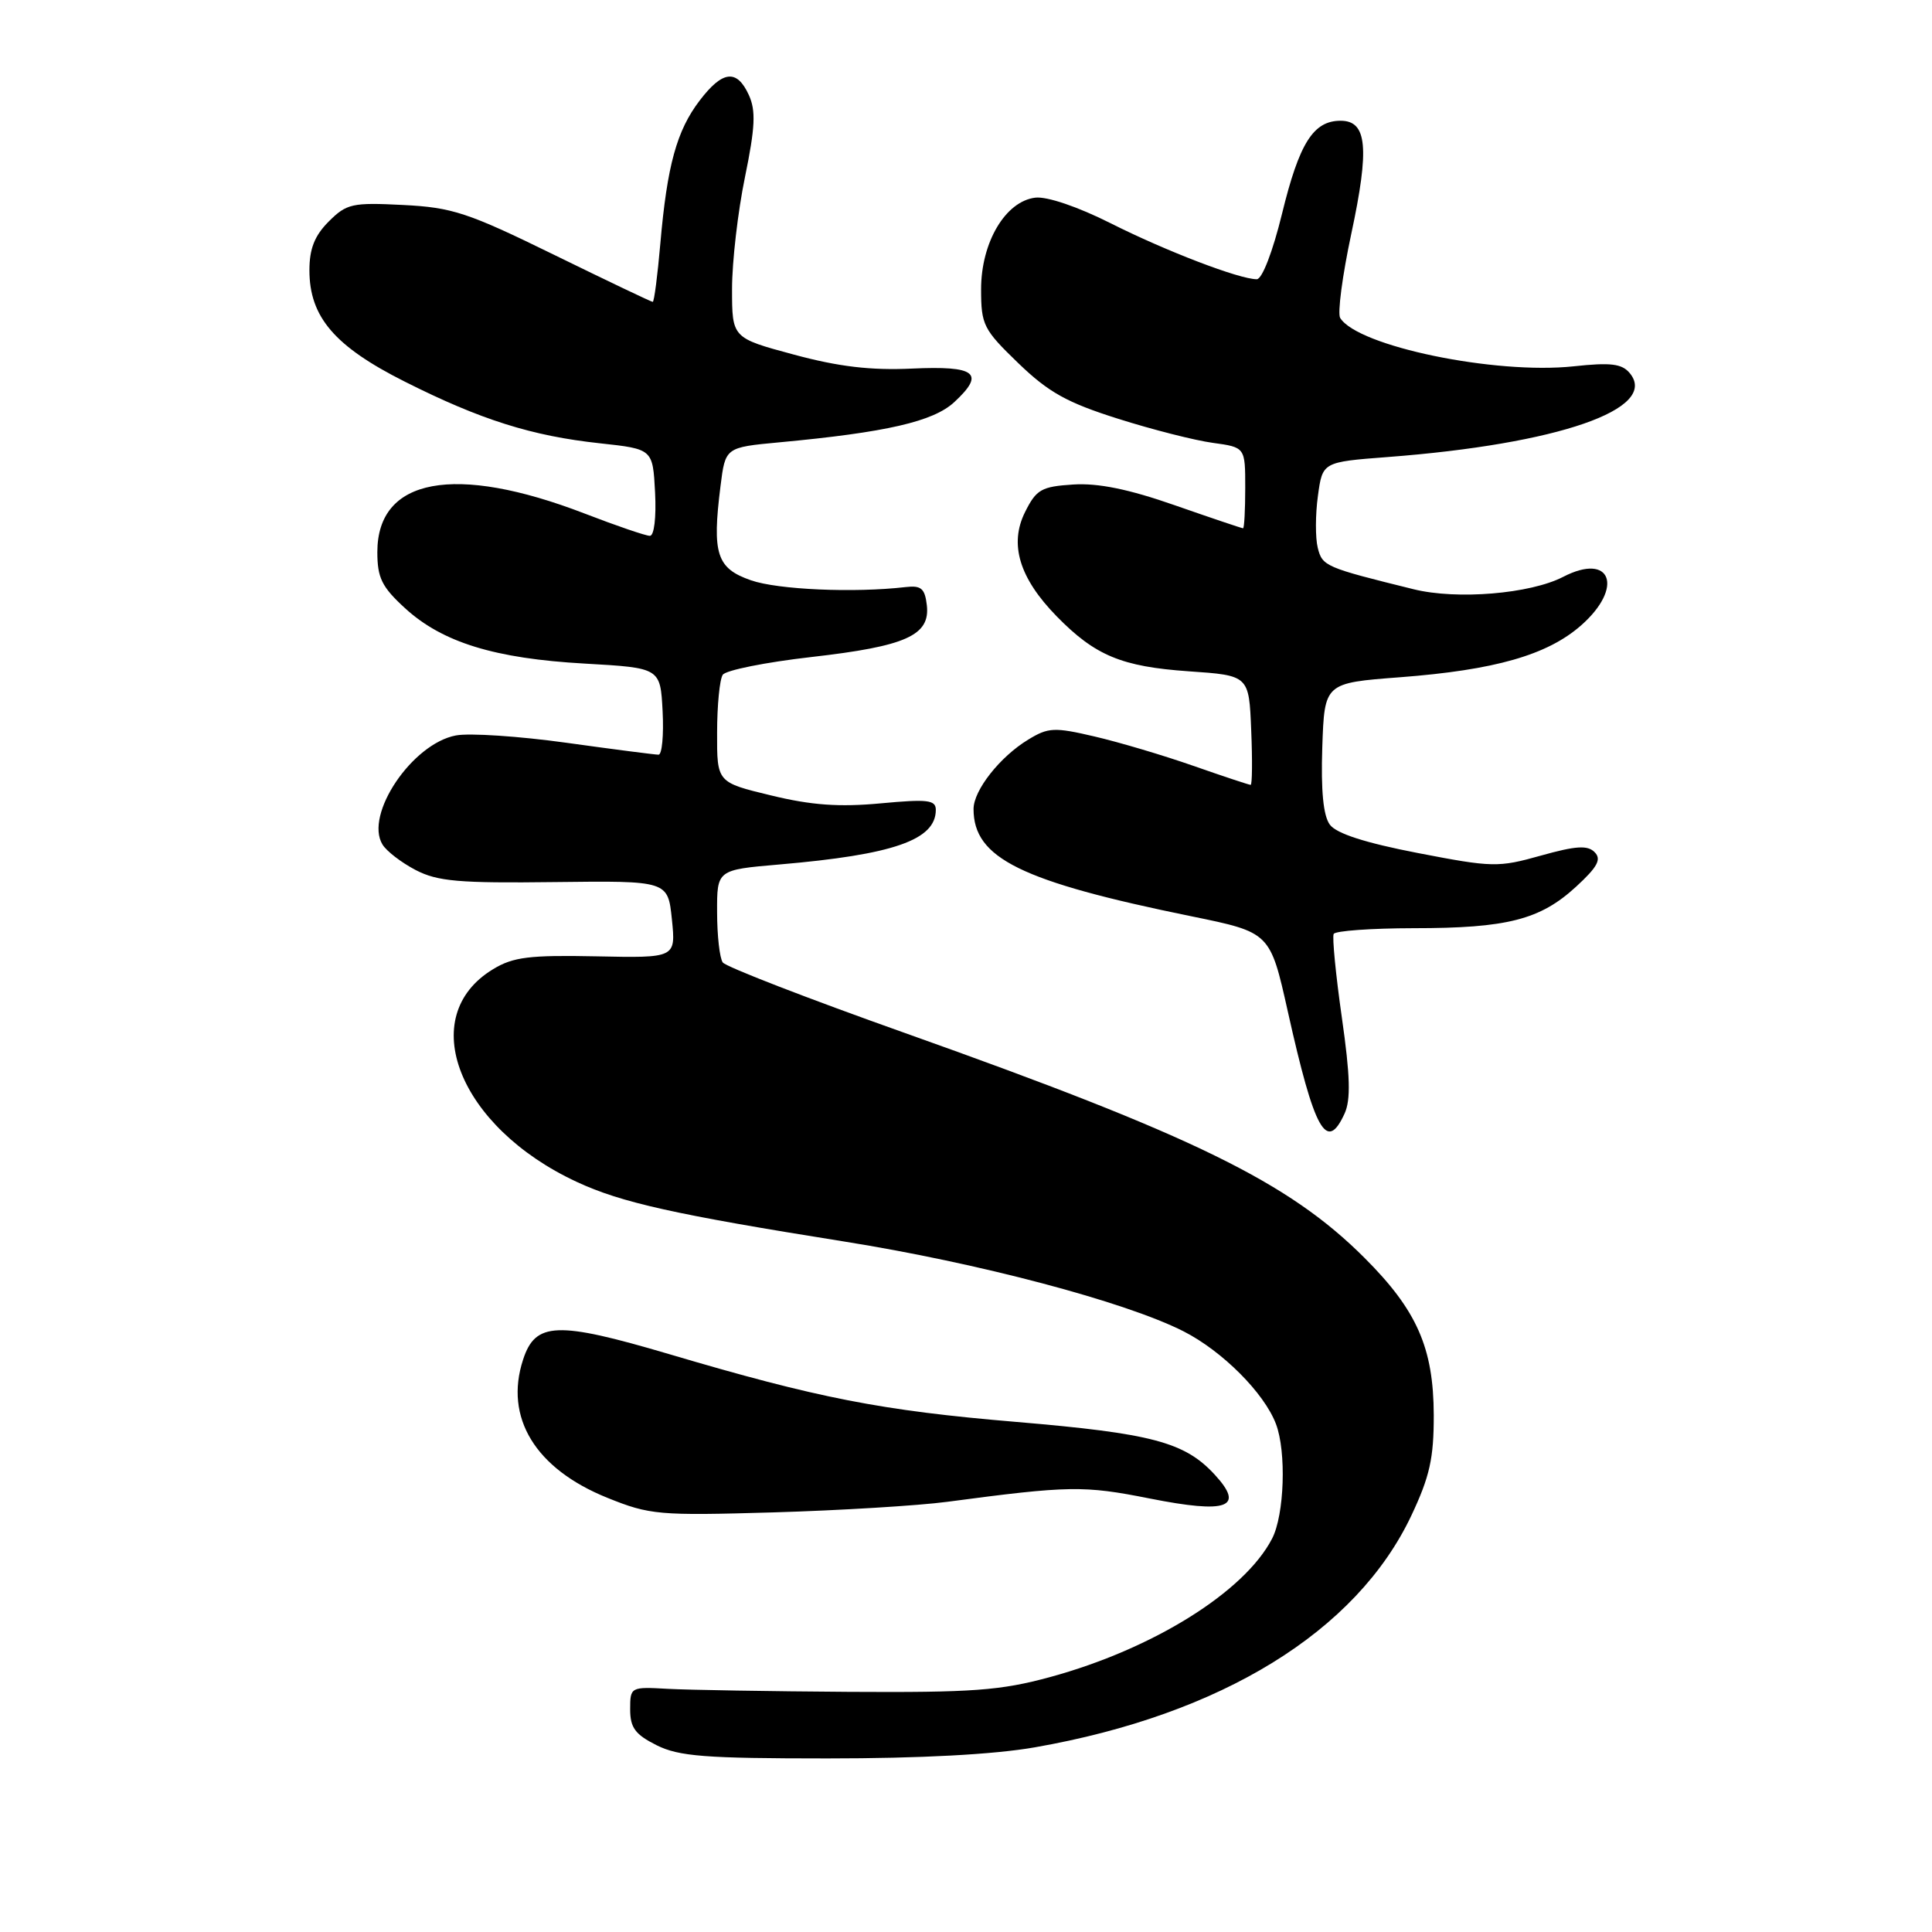 <?xml version="1.0" encoding="UTF-8" standalone="no"?>
<!DOCTYPE svg PUBLIC "-//W3C//DTD SVG 1.1//EN" "http://www.w3.org/Graphics/SVG/1.1/DTD/svg11.dtd" >
<svg xmlns="http://www.w3.org/2000/svg" xmlns:xlink="http://www.w3.org/1999/xlink" version="1.1" viewBox="0 0 256 256">
 <g >
 <path fill="currentColor"
d=" M 137.12 231.53 C 161.86 227.20 179.74 216.19 187.01 200.82 C 189.45 195.65 189.99 193.22 189.98 187.50 C 189.95 178.60 187.76 173.62 180.79 166.66 C 170.75 156.63 158.22 150.50 120.00 136.91 C 107.07 132.32 96.17 128.10 95.77 127.53 C 95.36 126.96 95.02 123.97 95.02 120.88 C 95.00 115.26 95.00 115.26 103.25 114.55 C 118.40 113.25 124.00 111.30 124.00 107.31 C 124.00 105.99 122.91 105.87 116.68 106.45 C 111.22 106.96 107.52 106.70 102.18 105.40 C 95.00 103.67 95.00 103.67 95.02 97.09 C 95.02 93.46 95.36 90.01 95.77 89.41 C 96.17 88.81 101.45 87.75 107.50 87.06 C 120.07 85.63 123.27 84.19 122.81 80.19 C 122.55 77.97 122.06 77.55 120.00 77.79 C 113.19 78.58 103.07 78.14 99.50 76.89 C 94.96 75.31 94.34 73.41 95.47 64.42 C 96.11 59.28 96.11 59.28 103.28 58.61 C 117.44 57.29 123.67 55.86 126.45 53.28 C 130.59 49.44 129.33 48.45 120.82 48.84 C 115.37 49.09 111.12 48.59 105.17 46.98 C 97.00 44.78 97.00 44.78 97.00 38.27 C 97.00 34.69 97.77 28.04 98.71 23.48 C 100.07 16.86 100.17 14.67 99.23 12.60 C 97.64 9.12 95.75 9.33 92.71 13.32 C 89.67 17.30 88.40 21.92 87.50 32.25 C 87.13 36.51 86.68 40.00 86.49 40.00 C 86.30 40.00 80.42 37.19 73.41 33.76 C 61.98 28.16 59.94 27.49 53.40 27.16 C 46.68 26.82 45.93 26.98 43.56 29.35 C 41.69 31.22 41.00 32.96 41.00 35.81 C 41.00 42.00 44.34 45.90 53.64 50.57 C 63.69 55.63 70.48 57.77 79.50 58.74 C 86.50 59.50 86.50 59.50 86.80 65.25 C 86.97 68.57 86.68 71.00 86.11 71.00 C 85.57 71.00 81.67 69.67 77.45 68.04 C 60.25 61.42 50.00 63.33 50.00 73.15 C 50.00 76.57 50.59 77.77 53.67 80.59 C 58.62 85.12 65.53 87.26 77.50 87.93 C 87.50 88.50 87.50 88.50 87.80 94.25 C 87.96 97.41 87.72 100.00 87.26 100.00 C 86.80 100.00 81.30 99.29 75.05 98.42 C 68.79 97.55 62.21 97.11 60.41 97.45 C 54.61 98.54 48.27 107.95 50.68 111.90 C 51.21 112.78 53.19 114.30 55.07 115.28 C 57.97 116.79 60.82 117.04 73.50 116.88 C 88.50 116.70 88.50 116.70 89.03 121.82 C 89.55 126.94 89.55 126.94 79.03 126.72 C 70.17 126.54 68.00 126.80 65.34 128.42 C 54.98 134.68 60.75 149.33 76.43 156.61 C 82.34 159.36 89.42 160.93 111.87 164.51 C 129.63 167.34 149.08 172.48 156.81 176.40 C 161.95 179.01 167.51 184.57 169.07 188.68 C 170.47 192.36 170.19 200.73 168.56 203.87 C 164.92 210.93 152.76 218.51 139.14 222.22 C 132.56 224.01 128.88 224.28 112.50 224.18 C 102.05 224.11 91.25 223.93 88.50 223.78 C 83.55 223.50 83.50 223.53 83.50 226.50 C 83.50 228.93 84.17 229.83 87.00 231.25 C 89.97 232.73 93.42 233.00 109.62 233.00 C 121.96 233.00 131.71 232.48 137.12 231.53 Z  M 125.50 199.00 C 141.70 196.85 143.60 196.82 152.35 198.56 C 162.69 200.61 164.98 199.76 160.94 195.38 C 156.97 191.08 152.62 189.93 134.64 188.41 C 116.80 186.91 108.39 185.27 88.60 179.41 C 73.79 175.04 70.94 175.15 69.31 180.16 C 66.80 187.83 70.93 194.61 80.46 198.46 C 86.11 200.74 87.26 200.84 102.46 200.40 C 111.28 200.14 121.65 199.51 125.50 199.00 Z  M 178.16 147.56 C 179.00 145.72 178.91 142.57 177.80 134.81 C 176.99 129.14 176.51 124.16 176.72 123.75 C 176.94 123.34 181.70 123.00 187.31 122.99 C 199.71 122.99 204.08 121.87 208.84 117.49 C 211.69 114.87 212.23 113.86 211.30 112.92 C 210.37 111.97 208.82 112.07 204.18 113.37 C 198.53 114.96 197.76 114.94 187.87 113.03 C 180.89 111.68 177.08 110.45 176.21 109.27 C 175.34 108.09 175.02 104.77 175.21 99.01 C 175.50 90.50 175.50 90.50 185.50 89.74 C 198.08 88.78 205.02 86.80 209.50 82.87 C 215.22 77.84 213.48 73.15 207.12 76.44 C 202.76 78.69 193.05 79.50 187.32 78.08 C 175.61 75.19 175.22 75.03 174.61 72.59 C 174.28 71.27 174.29 68.18 174.63 65.71 C 175.24 61.22 175.24 61.22 183.87 60.56 C 206.47 58.84 219.89 54.19 215.95 49.44 C 214.91 48.19 213.43 48.01 208.51 48.54 C 198.10 49.65 179.90 45.88 177.58 42.13 C 177.21 41.52 177.87 36.51 179.05 30.99 C 181.49 19.59 181.15 16.00 177.64 16.00 C 174.02 16.00 172.16 18.95 169.87 28.34 C 168.65 33.33 167.24 37.00 166.53 37.00 C 164.22 37.00 154.49 33.27 147.16 29.58 C 142.83 27.40 138.74 26.01 137.19 26.19 C 133.23 26.66 130.00 32.11 130.00 38.33 C 130.00 43.06 130.31 43.66 134.93 48.12 C 138.94 51.99 141.39 53.35 148.13 55.48 C 152.67 56.92 158.33 58.36 160.70 58.68 C 165.00 59.27 165.00 59.27 165.00 64.64 C 165.00 67.59 164.87 70.00 164.71 70.00 C 164.55 70.00 160.48 68.63 155.67 66.95 C 149.55 64.81 145.50 63.99 142.21 64.20 C 138.00 64.47 137.32 64.85 135.83 67.84 C 133.70 72.10 135.06 76.60 140.02 81.67 C 145.11 86.87 148.61 88.33 157.50 88.95 C 165.50 89.50 165.50 89.50 165.79 96.75 C 165.96 100.74 165.92 104.00 165.72 104.00 C 165.51 104.00 162.10 102.87 158.13 101.48 C 154.16 100.09 148.27 98.34 145.04 97.59 C 139.71 96.34 138.90 96.38 136.25 98.00 C 132.50 100.27 129.00 104.72 129.00 107.20 C 129.00 113.72 135.26 116.80 157.90 121.42 C 168.30 123.55 168.30 123.55 170.64 134.02 C 174.18 149.88 175.78 152.76 178.16 147.56 Z "/>
</g>
</svg>